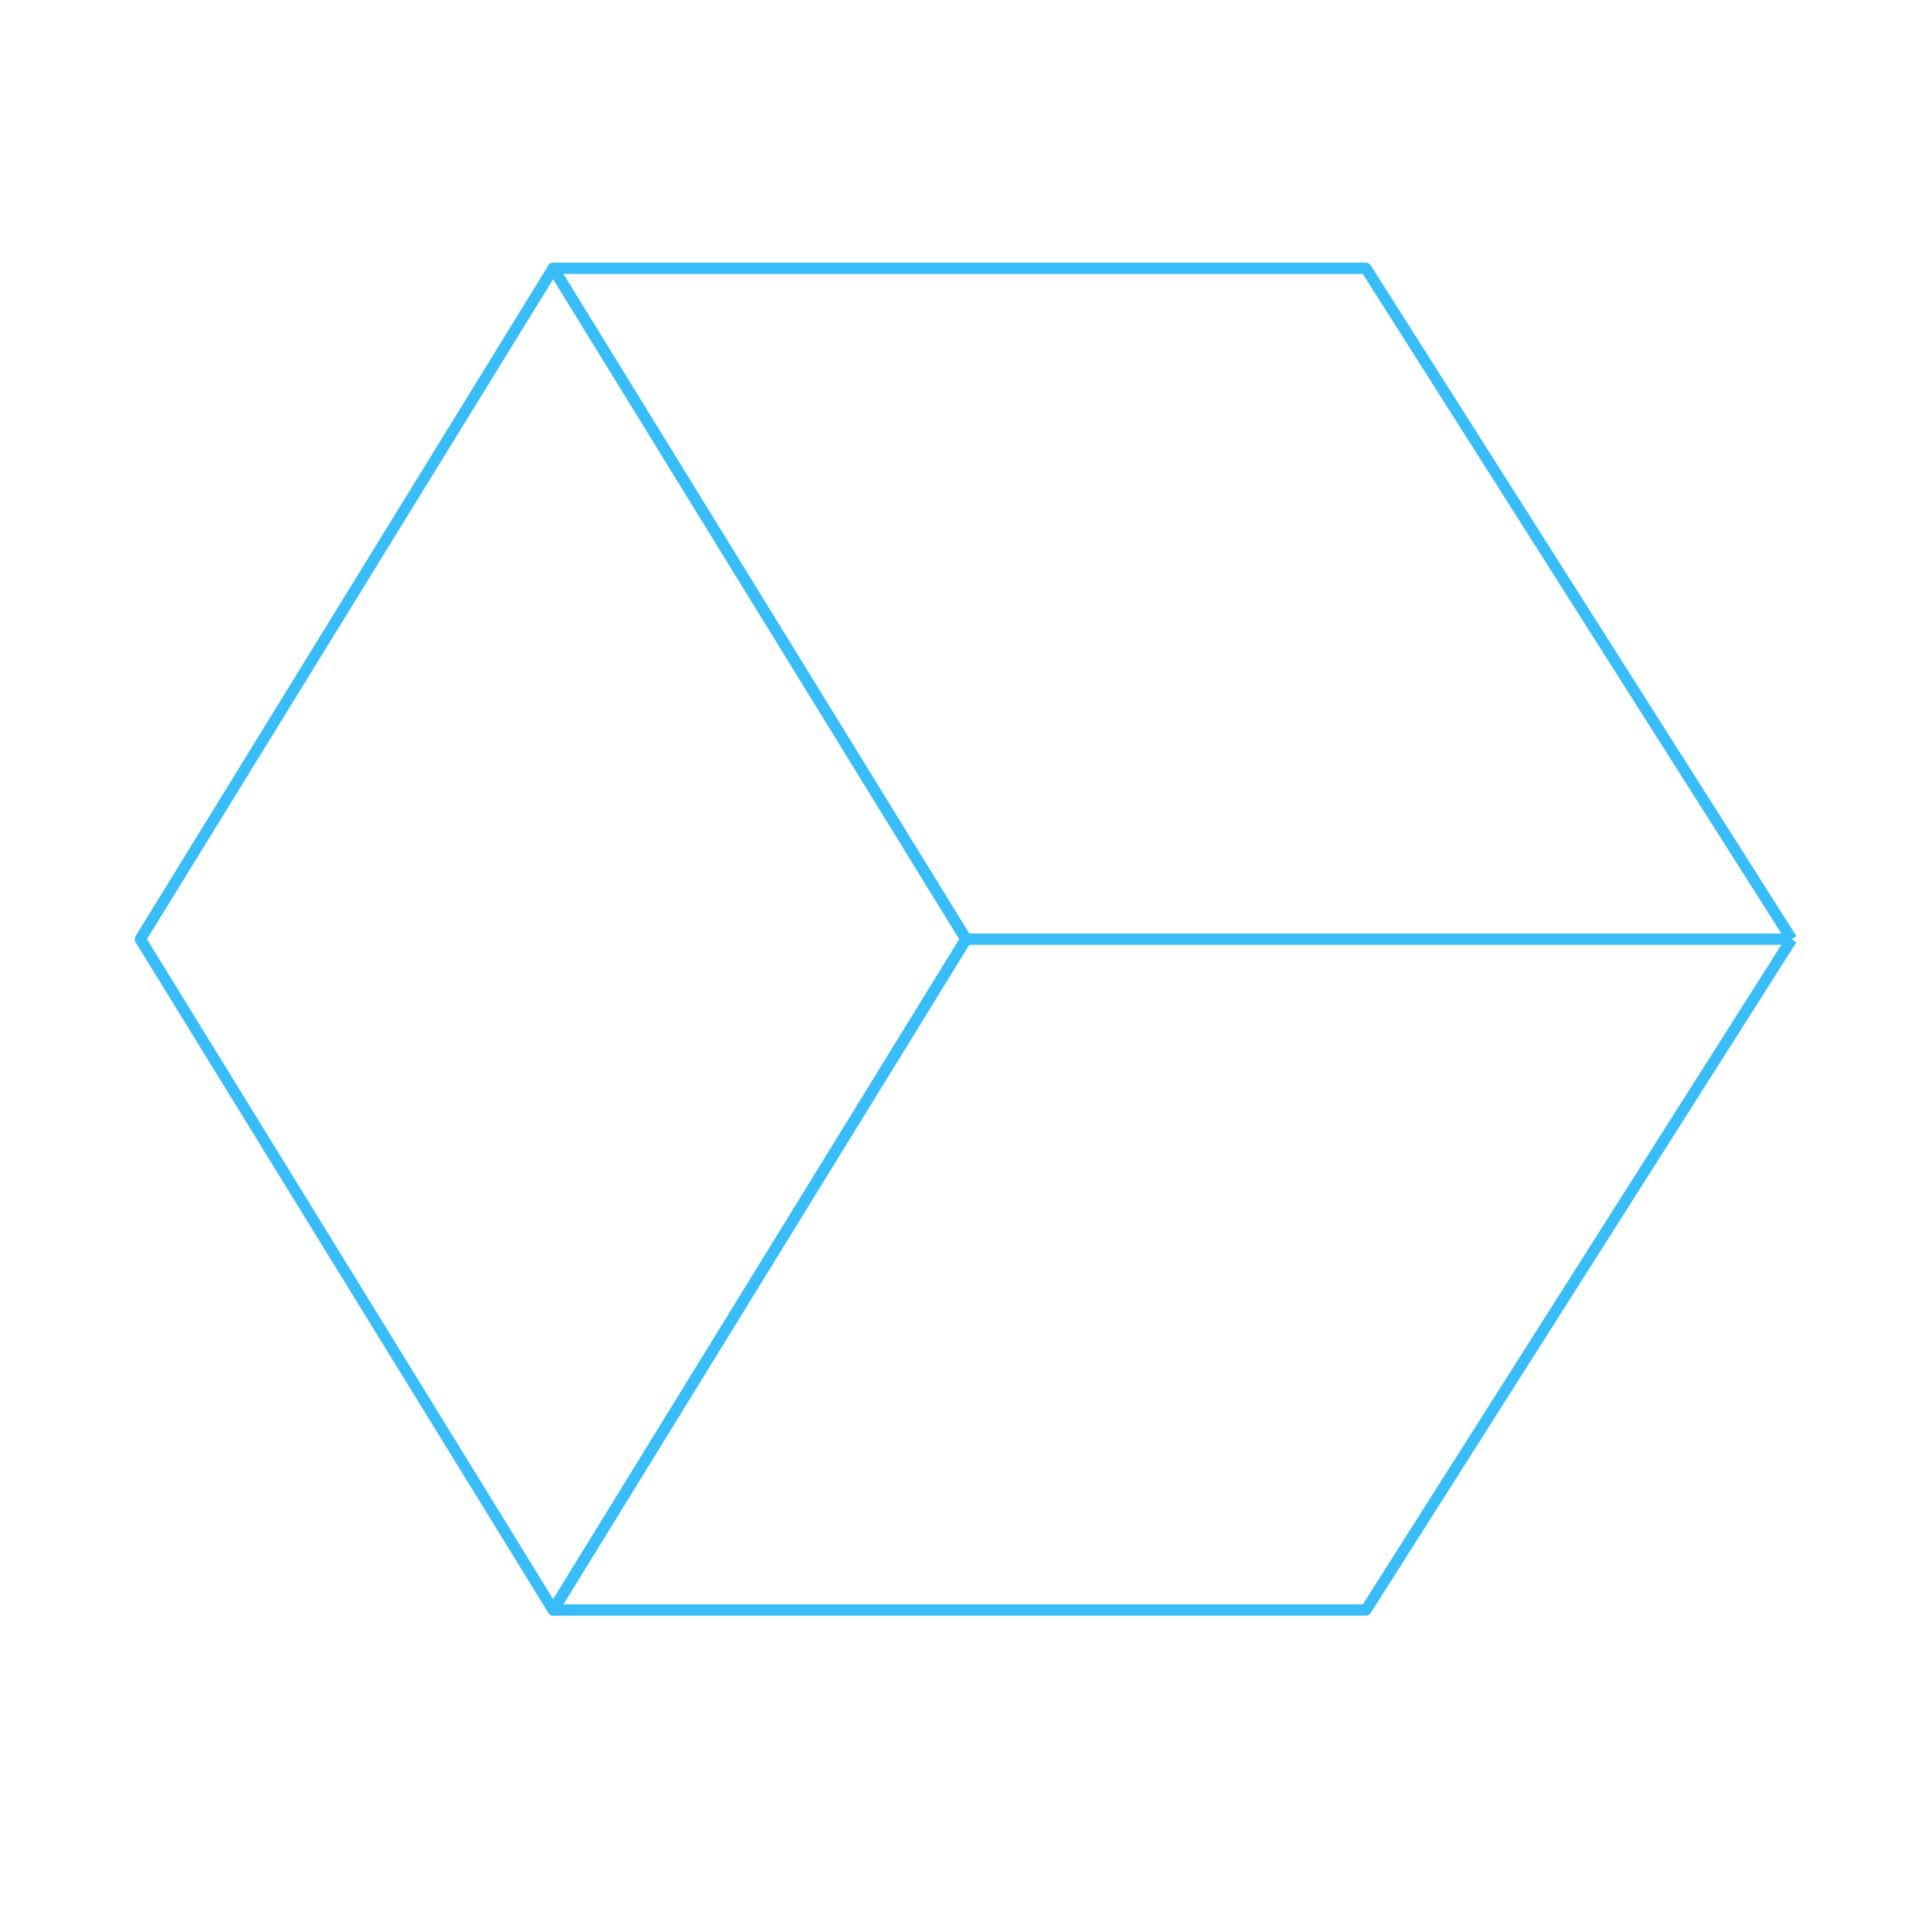<svg width="512" height="512" viewBox="0 0 512 512" fill="none" xmlns="http://www.w3.org/2000/svg">
<path d="M146.603 71.111L256 248.889L146.603 426.667L37.191 248.889L146.603 71.111Z" stroke="#38BDF8" stroke-width="3" stroke-linejoin="round"/>
<path d="M256 248.889L146.603 71.111H361.984L474.809 248.889M256 248.889H474.809M256 248.889L146.603 426.667H361.984L474.809 248.889" stroke="#38BDF8" stroke-width="3" stroke-linejoin="round"/>
</svg>
